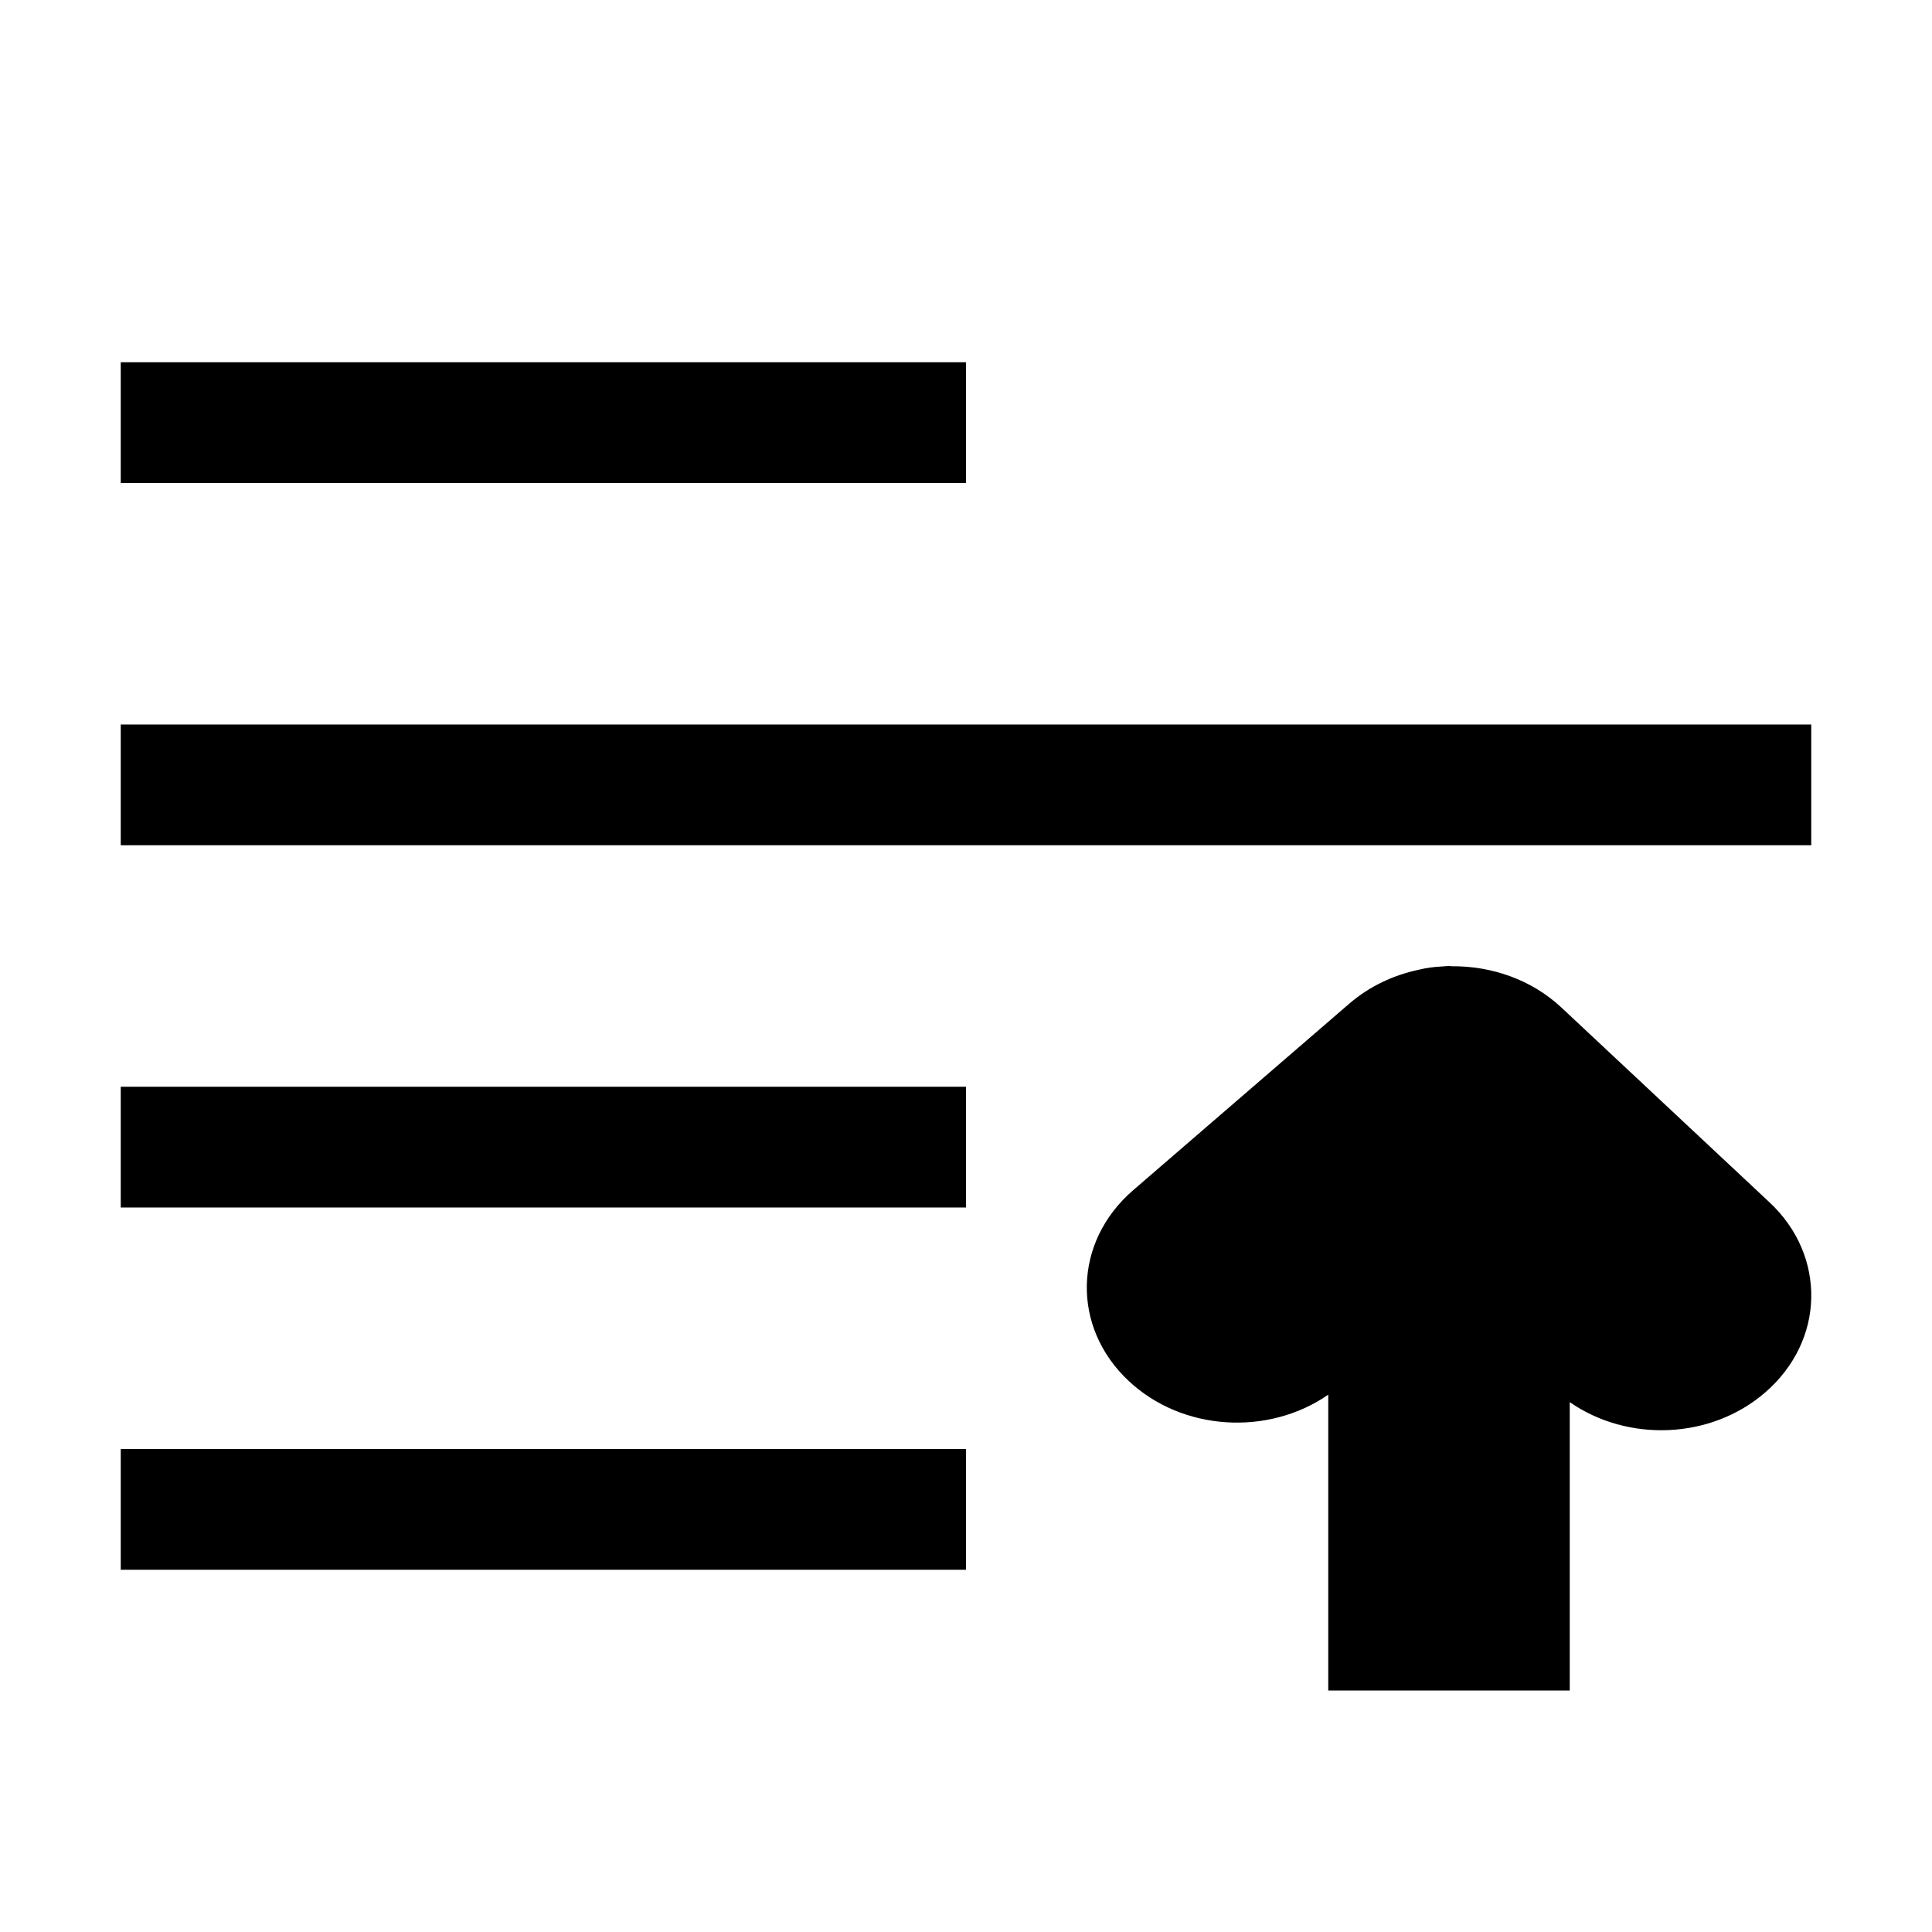 <?xml version="1.0" encoding="UTF-8" standalone="no"?>
<svg
   width="16"
   height="16"
   viewBox="0 0 16 16"
   version="1.1"
   id="svg5"
   inkscape:version="1.1.1 (3bf5ae0d25, 2021-09-20, custom)"
   sodipodi:docname="selection-raise-symbolic.svg"
   xmlns:inkscape="http://www.inkscape.org/namespaces/inkscape"
   xmlns:sodipodi="http://sodipodi.sourceforge.net/DTD/sodipodi-0.dtd"
   xmlns="http://www.w3.org/2000/svg"
   xmlns:svg="http://www.w3.org/2000/svg"
   xmlns:rdf="http://www.w3.org/1999/02/22-rdf-syntax-ns#"
   xmlns:cc="http://creativecommons.org/ns#"
   xmlns:dc="http://purl.org/dc/elements/1.1/">
  <sodipodi:namedview
     id="namedview7"
     pagecolor="#ffffff"
     bordercolor="#666666"
     borderopacity="1.0"
     inkscape:pageshadow="2"
     inkscape:pageopacity="0.0"
     inkscape:pagecheckerboard="0"
     inkscape:document-units="px"
     showgrid="false"
     inkscape:zoom="17.755366"
     inkscape:cx="6.3642732"
     inkscape:cy="9.9969778"
     inkscape:window-width="1366"
     inkscape:window-height="703"
     inkscape:window-x="0"
     inkscape:window-y="0"
     inkscape:window-maximized="1"
     inkscape:current-layer="layer1"
     inkscape:document-rotation="0"
     showguides="false">
    <inkscape:grid
       type="xygrid"
       id="grid824" />
  </sodipodi:namedview>
  <defs
     id="defs2" />
  <g
     inkscape:label="Capa 1"
     inkscape:groupmode="layer"
     id="layer1">
    <path
       id="rect2687"
       style="fill-opacity:1;stroke-width:0.98"
       d="m 11,14 v -0.233 -0.961 -1.256 c -0.496,0.344 -1.208,0.303 -1.652,-0.113 -0.477,-0.446 -0.461,-1.15 0.035,-1.579 L 11.174,8.312 C 11.342,8.167 11.543,8.074 11.754,8.03 11.814,8.015 11.877,8.007 11.941,8.004 11.961,8.003 11.98,8 12,8 c 0.007,0 0.014,0.002 0.021,0.002 0.331,-0.003 0.662,0.11 0.91,0.342 l 1.721,1.611 C 14.891,10.177 15.006,10.465 15,10.75 14.994,11.036 14.865,11.319 14.617,11.533 14.166,11.922 13.48,11.945 13,11.612 v 1.194 0.961 0.233 z" />
    <rect
       id="rect1414"
       width="7"
       height="1"
       x="1"
       y="3"
       style="stroke-width:0.935" />
    <rect
       id="rect1414-7"
       width="14"
       height="1"
       x="1"
       y="6"
       style="stroke-width:1.323" />
    <rect
       id="rect1414-7-5"
       width="7"
       height="1"
       x="1"
       y="9"
       style="stroke-width:0.935" />
    <rect
       id="rect1414-7-5-3"
       width="7"
       height="1"
       x="1"
       y="12"
       style="stroke-width:0.935" />
  </g>
</svg>
